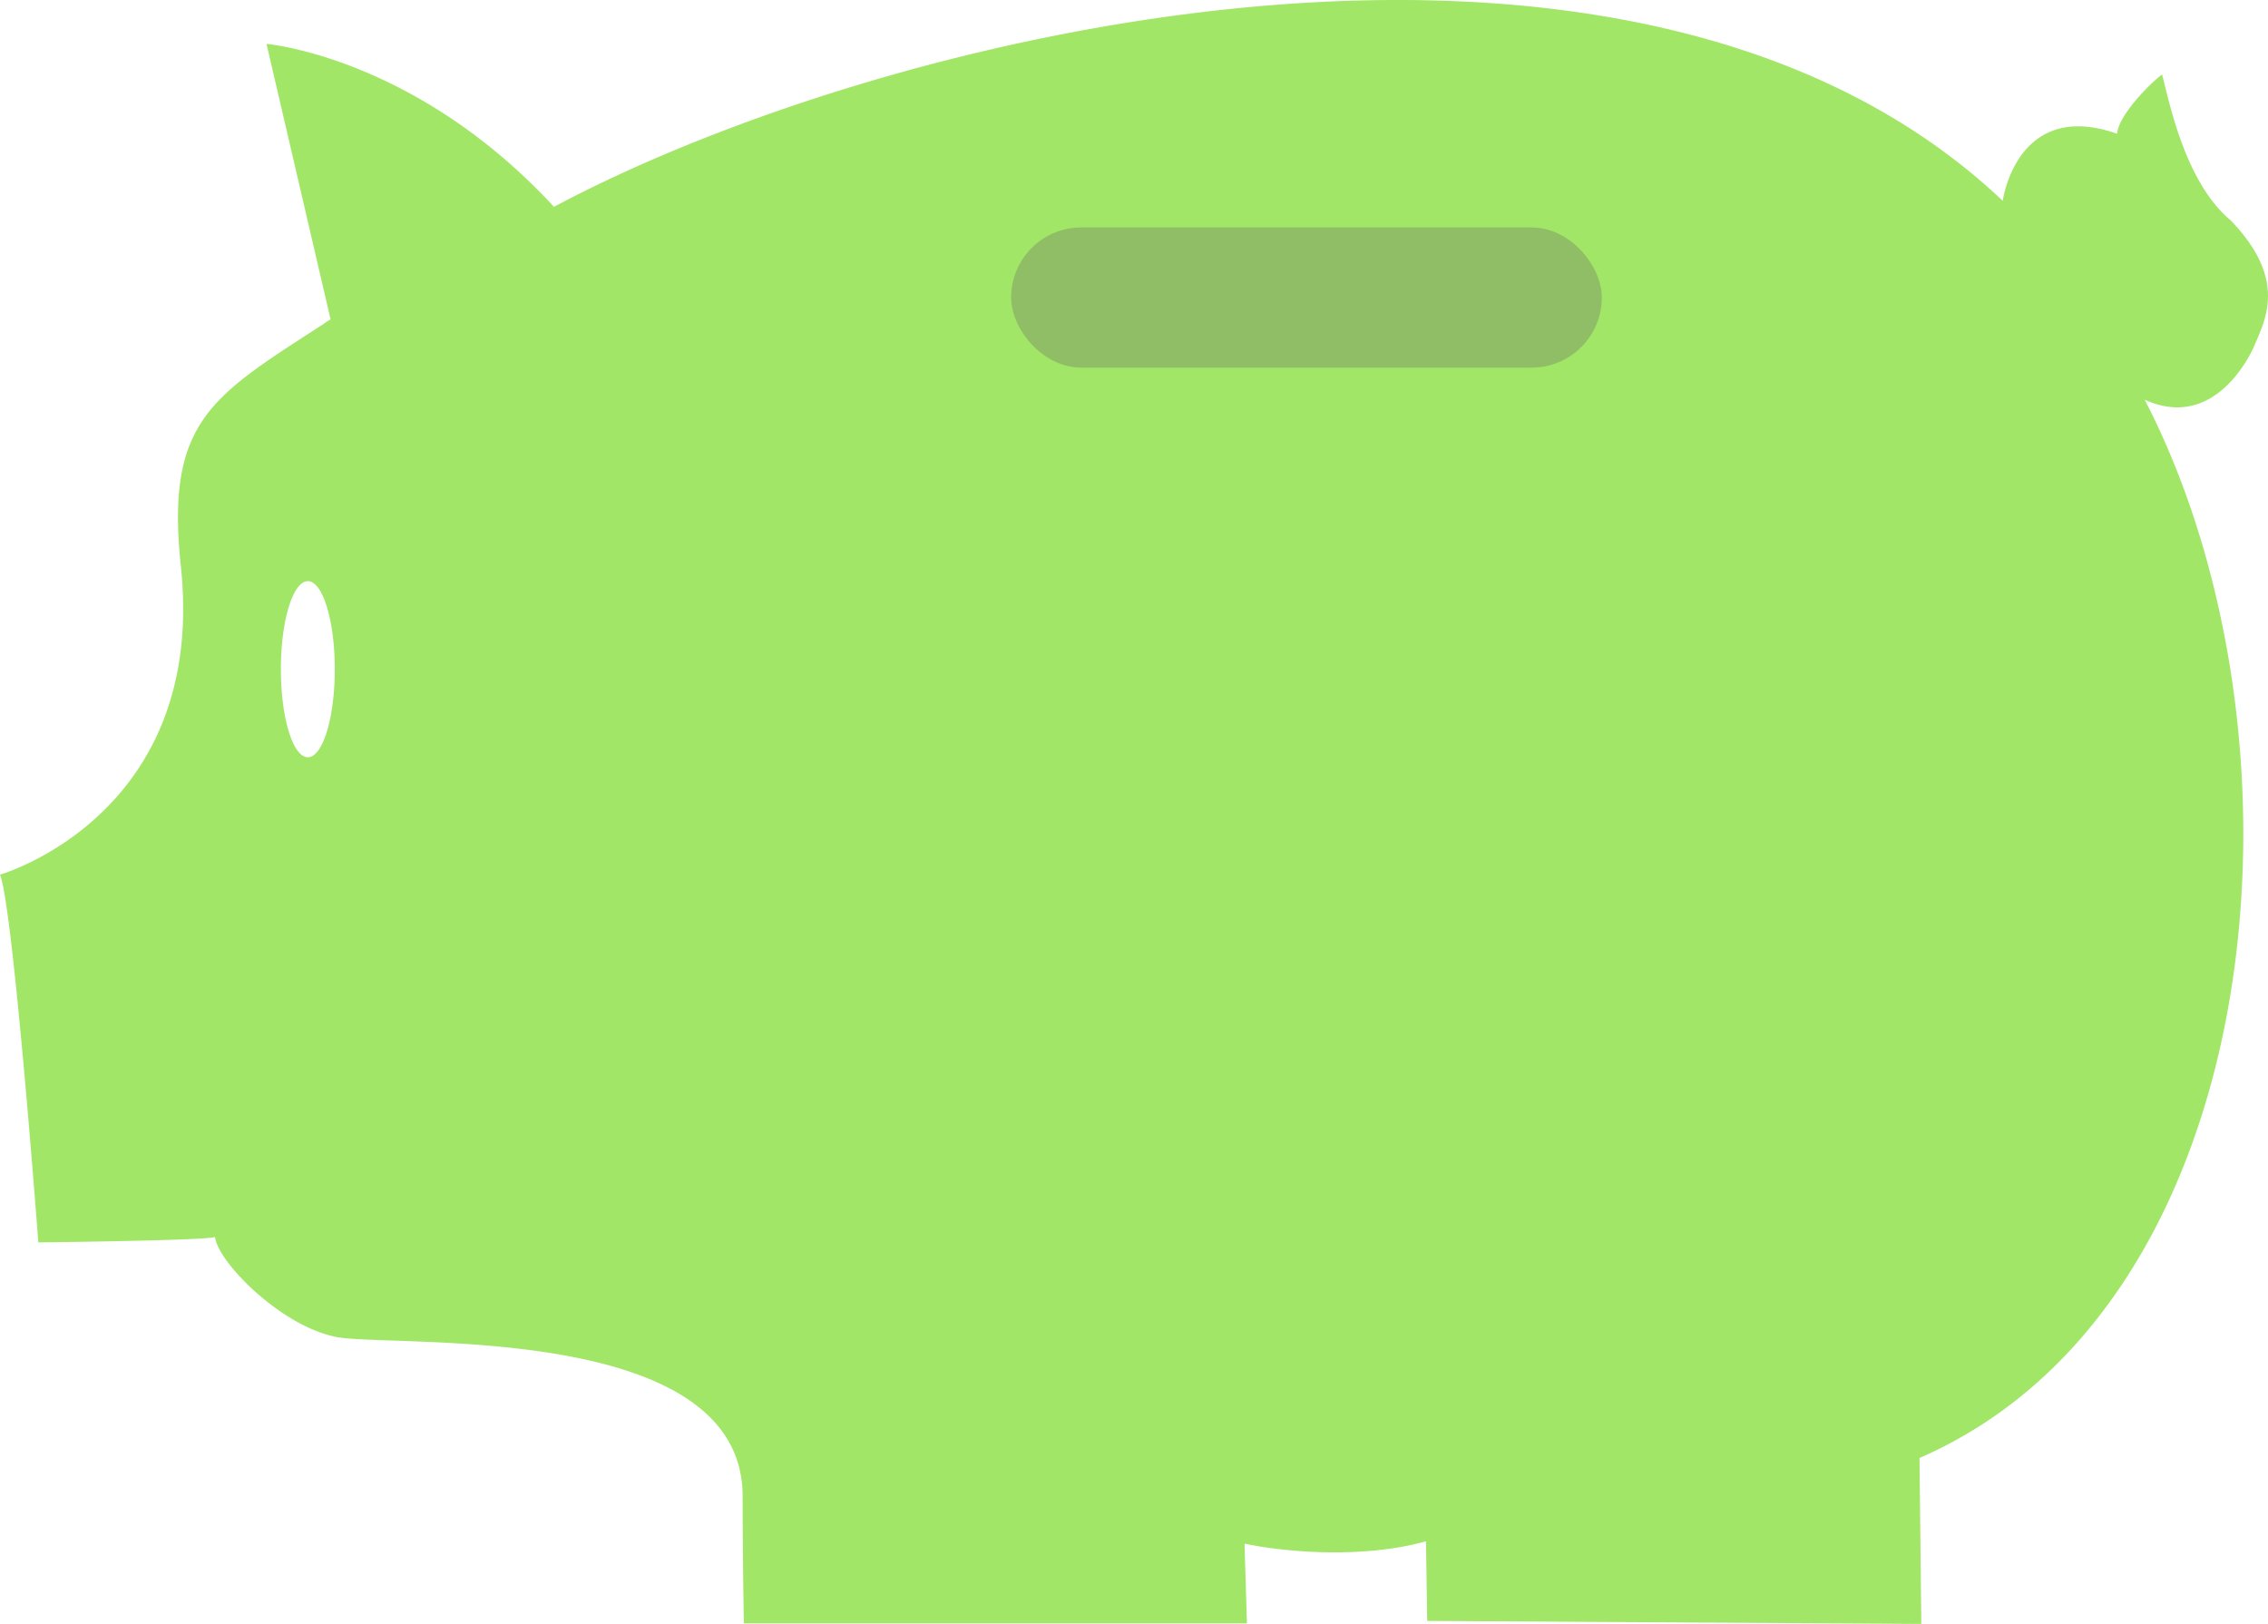 <svg id="Group_116" data-name="Group 116" xmlns="http://www.w3.org/2000/svg" width="531.672" height="380.663" viewBox="0 0 531.672 380.663">
  <path id="Path_1" data-name="Path 1" d="M528.459,81.022c2.668-6.318,7.722-15.584-5.475-29.343-10.811-8.985-14.461-27.939-16.146-34.257-2.668,1.966-10.249,9.547-10.53,13.9-23.587-8.283-26.816,15.725-26.816,15.725C382.726-35.087,208.07,6.752,129.868,48.45,97.3,13.21,62.477,10.262,62.477,10.262L77.5,74.845a9.443,9.443,0,0,0-1.544.983C49.841,92.816,38.75,98.432,42.4,132.689,48.578,191.095,0,204.994,0,204.994c3.089,7.581,8.985,86.2,8.985,86.2s39.171-.421,41.417-1.264c.7,5.9,15.444,20.919,28.5,23.447s95.19-3.931,95.19,37.346c0,13.619.281,29.764.281,29.764H292.309l-.562-18.673c11.513,2.387,29.2,3.229,42.541-.562l.281,18.673,115.829.7-.421-38.89C532.39,305.8,543.9,173.264,502.766,93.658,520.035,101.52,528.459,81.022,528.459,81.022ZM72.165,177.476c-3.51,0-6.318-9.266-6.318-20.639S68.655,136.2,72.165,136.2s6.318,9.266,6.318,20.639S75.675,177.476,72.165,177.476Z" transform="translate(0 0.031)" fill="#a1e667"/>
  <rect id="Rectangle_51" data-name="Rectangle 51" width="138.465" height="32.856" rx="16.428" transform="translate(237.033 53.314)" fill="#8fbe67"/>
</svg>
